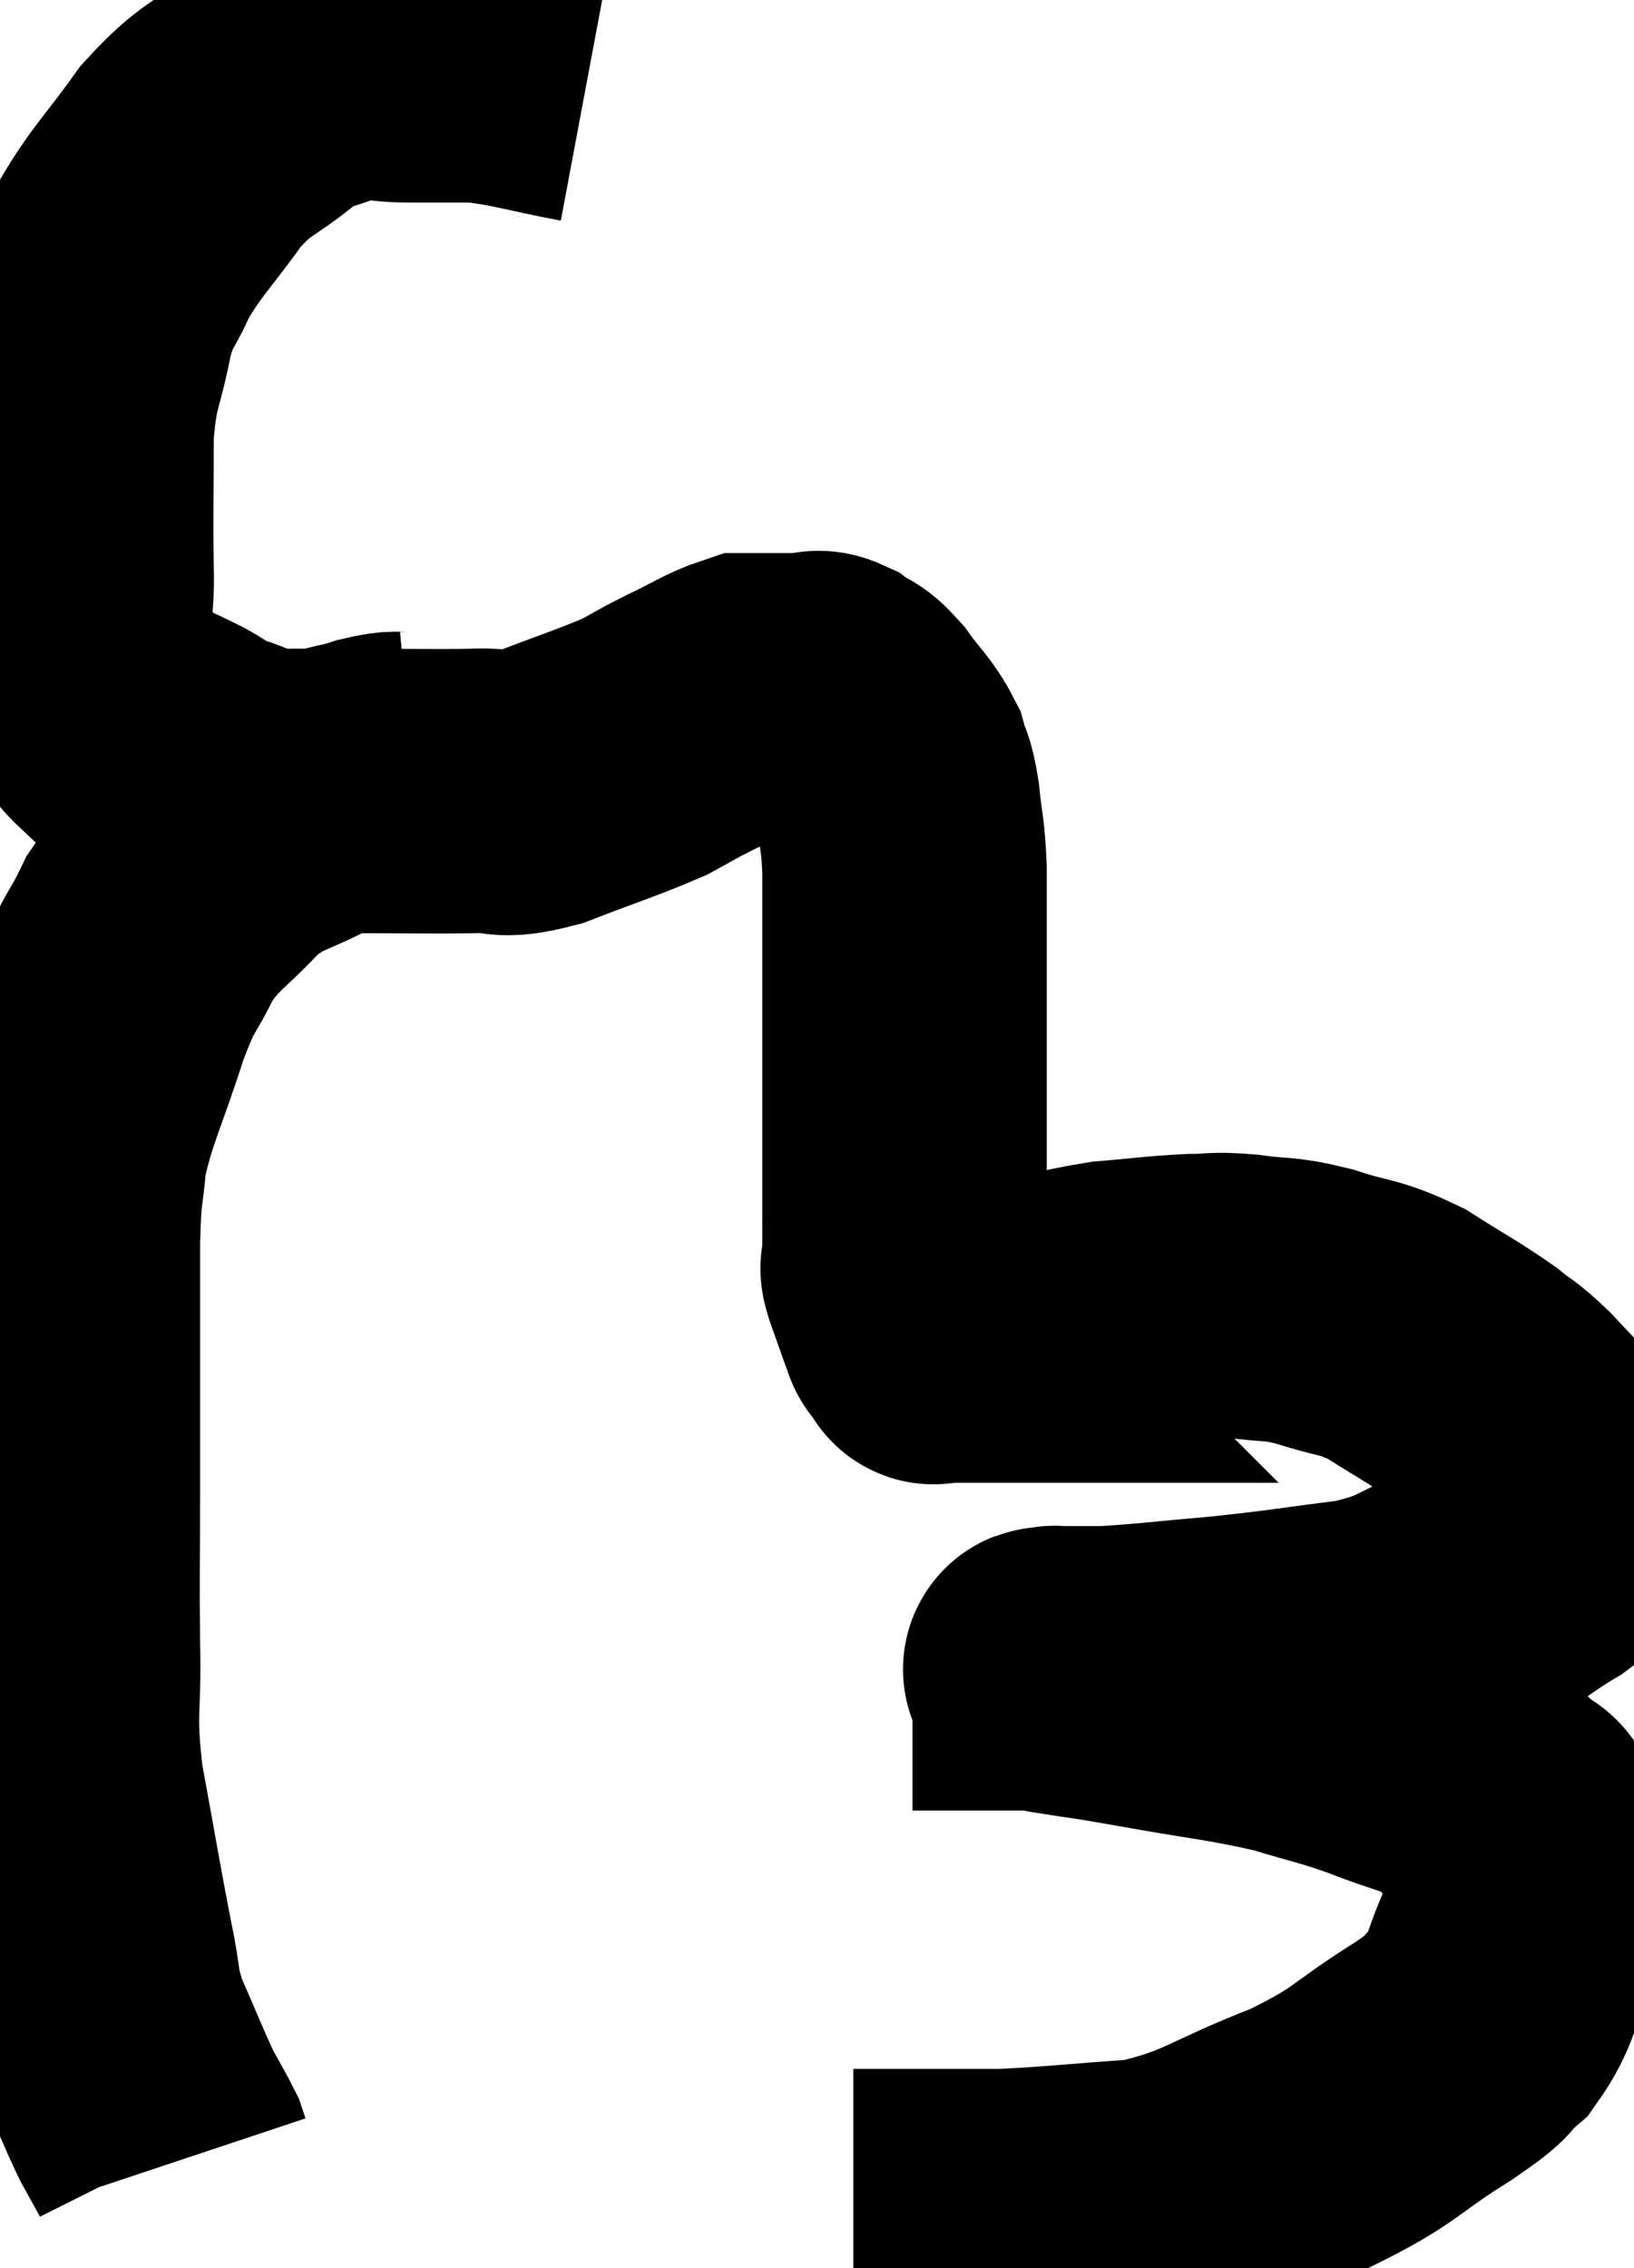 <svg xmlns="http://www.w3.org/2000/svg" viewBox="5.583 4.04 28.717 39.86" width="28.717" height="39.86"><path d="M 15.9 5.46 C 14.94 5.28, 14.76 5.19, 13.98 5.1 C 13.38 5.1, 13.395 5.1, 12.78 5.1 C 12.15 5.1, 12.135 4.965, 11.52 5.1 C 10.92 5.37, 10.965 5.22, 10.32 5.64 C 9.63 6.21, 9.585 6.075, 8.94 6.78 C 8.34 7.62, 8.175 7.725, 7.74 8.46 C 7.47 9.09, 7.425 8.925, 7.2 9.72 C 7.02 10.68, 6.93 10.56, 6.84 11.64 C 6.84 12.84, 6.825 13.05, 6.84 14.04 C 6.87 14.82, 6.69 14.91, 6.9 15.6 C 7.29 16.2, 7.23 16.38, 7.68 16.8 C 8.19 17.04, 8.28 17.07, 8.7 17.28 C 9.03 17.46, 8.94 17.475, 9.36 17.64 C 9.87 17.79, 9.765 17.865, 10.38 17.94 C 11.1 17.94, 10.935 17.94, 11.82 17.94 C 12.87 17.94, 13.11 17.955, 13.92 17.94 C 14.49 17.91, 14.31 18.075, 15.06 17.88 C 15.99 17.52, 16.26 17.445, 16.92 17.16 C 17.31 16.95, 17.25 16.965, 17.7 16.74 C 18.21 16.5, 18.36 16.38, 18.72 16.26 C 18.93 16.26, 18.87 16.26, 19.14 16.26 C 19.47 16.26, 19.56 16.26, 19.8 16.26 C 19.95 16.26, 19.905 16.17, 20.1 16.26 C 20.34 16.44, 20.31 16.32, 20.58 16.62 C 20.88 17.04, 20.985 17.085, 21.18 17.46 C 21.27 17.79, 21.285 17.655, 21.36 18.12 C 21.42 18.72, 21.45 18.66, 21.48 19.32 C 21.48 20.04, 21.48 20.01, 21.48 20.76 C 21.48 21.54, 21.48 21.3, 21.48 22.32 C 21.48 23.58, 21.48 23.835, 21.48 24.84 C 21.48 25.59, 21.48 25.935, 21.48 26.34 C 21.48 26.4, 21.405 26.22, 21.48 26.46 C 21.63 26.88, 21.69 27.06, 21.78 27.3 C 21.81 27.36, 21.78 27.345, 21.84 27.42 C 21.93 27.51, 21.975 27.555, 22.02 27.6 C 22.02 27.6, 21.99 27.6, 22.02 27.6 C 22.08 27.6, 21.84 27.66, 22.14 27.6 C 22.68 27.48, 22.485 27.525, 23.22 27.36 C 24.15 27.15, 24.255 27.075, 25.08 26.94 C 25.8 26.88, 25.935 26.85, 26.52 26.82 C 26.97 26.82, 26.88 26.775, 27.42 26.82 C 28.05 26.91, 28.005 26.835, 28.68 27 C 29.4 27.24, 29.43 27.15, 30.12 27.48 C 30.78 27.9, 30.945 27.975, 31.44 28.32 C 31.77 28.59, 31.74 28.515, 32.1 28.86 C 32.49 29.28, 32.595 29.37, 32.88 29.7 C 33.06 29.94, 33.15 30.015, 33.24 30.18 C 33.24 30.27, 33.24 30.21, 33.24 30.36 C 33.24 30.57, 33.375 30.525, 33.24 30.78 C 32.97 31.08, 33.165 31.035, 32.7 31.38 C 32.04 31.77, 32.175 31.785, 31.38 32.16 C 30.45 32.52, 30.585 32.625, 29.52 32.88 C 28.32 33.03, 28.245 33.06, 27.12 33.18 C 26.07 33.27, 25.77 33.315, 25.02 33.36 C 24.57 33.36, 24.345 33.36, 24.12 33.36 C 24.12 33.36, 24.12 33.36, 24.12 33.36 C 24.12 33.36, 24.12 33.345, 24.12 33.36 C 24.12 33.39, 23.745 33.345, 24.12 33.42 C 24.87 33.54, 24.585 33.48, 25.62 33.66 C 26.94 33.9, 27.21 33.9, 28.26 34.14 C 29.04 34.38, 29.055 34.35, 29.82 34.62 C 30.57 34.92, 30.78 34.905, 31.32 35.22 C 31.65 35.55, 31.725 35.625, 31.98 35.88 C 32.16 36.06, 32.22 35.91, 32.34 36.24 C 32.4 36.72, 32.49 36.705, 32.46 37.2 C 32.34 37.71, 32.43 37.635, 32.22 38.22 C 31.92 38.88, 31.98 39.03, 31.62 39.54 C 31.2 39.9, 31.545 39.735, 30.78 40.26 C 29.67 40.95, 29.82 41.025, 28.56 41.64 C 27.15 42.18, 27.075 42.405, 25.74 42.72 C 24.48 42.81, 24.135 42.855, 23.22 42.9 C 22.65 42.9, 22.695 42.9, 22.08 42.9 C 21.42 42.9, 21.09 42.9, 20.76 42.9 C 20.76 42.9, 20.805 42.9, 20.76 42.9 L 20.58 42.9" fill="none" stroke="black" stroke-width="5"></path><path d="M 12.84 17.64 C 12.51 17.67, 12.615 17.595, 12.18 17.7 C 11.64 17.88, 11.775 17.745, 11.1 18.06 C 10.29 18.51, 10.2 18.39, 9.48 18.96 C 8.85 19.65, 8.715 19.62, 8.22 20.34 C 7.86 21.09, 7.875 20.85, 7.5 21.84 C 7.11 23.07, 6.945 23.295, 6.72 24.3 C 6.66 25.08, 6.63 24.75, 6.6 25.86 C 6.6 27.3, 6.6 27.63, 6.6 28.74 C 6.6 29.52, 6.6 29.25, 6.6 30.3 C 6.6 31.62, 6.585 31.665, 6.6 32.94 C 6.63 34.17, 6.51 34.05, 6.66 35.4 C 6.93 36.87, 6.99 37.26, 7.2 38.34 C 7.35 39.03, 7.26 39, 7.5 39.72 C 7.83 40.47, 7.905 40.68, 8.16 41.22 C 8.34 41.55, 8.415 41.67, 8.52 41.88 C 8.55 41.97, 8.565 42.015, 8.58 42.06 L 8.58 42.06" fill="none" stroke="black" stroke-width="5"></path></svg>